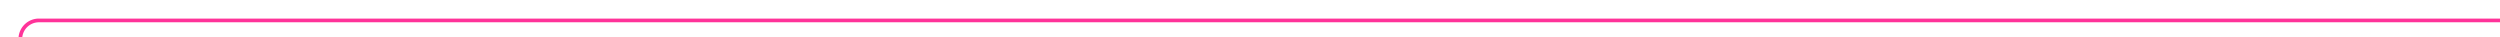 ﻿<?xml version="1.0" encoding="utf-8"?>
<svg version="1.1" xmlns:xlink="http://www.w3.org/1999/xlink" width="673px" height="10px" preserveAspectRatio="xMinYMid meet" viewBox="2511 1552  673 8" xmlns="http://www.w3.org/2000/svg">
  <path d="M 2516.5 1687  L 2516.5 1561  A 5 5 0 0 1 2521.5 1556.5 L 3184 1556.5  " stroke-width="1" stroke="#ff3399" fill="none" />
  <path d="M 2516.5 1682  A 3 3 0 0 0 2513.5 1685 A 3 3 0 0 0 2516.5 1688 A 3 3 0 0 0 2519.5 1685 A 3 3 0 0 0 2516.5 1682 Z " fill-rule="nonzero" fill="#ff3399" stroke="none" />
</svg>